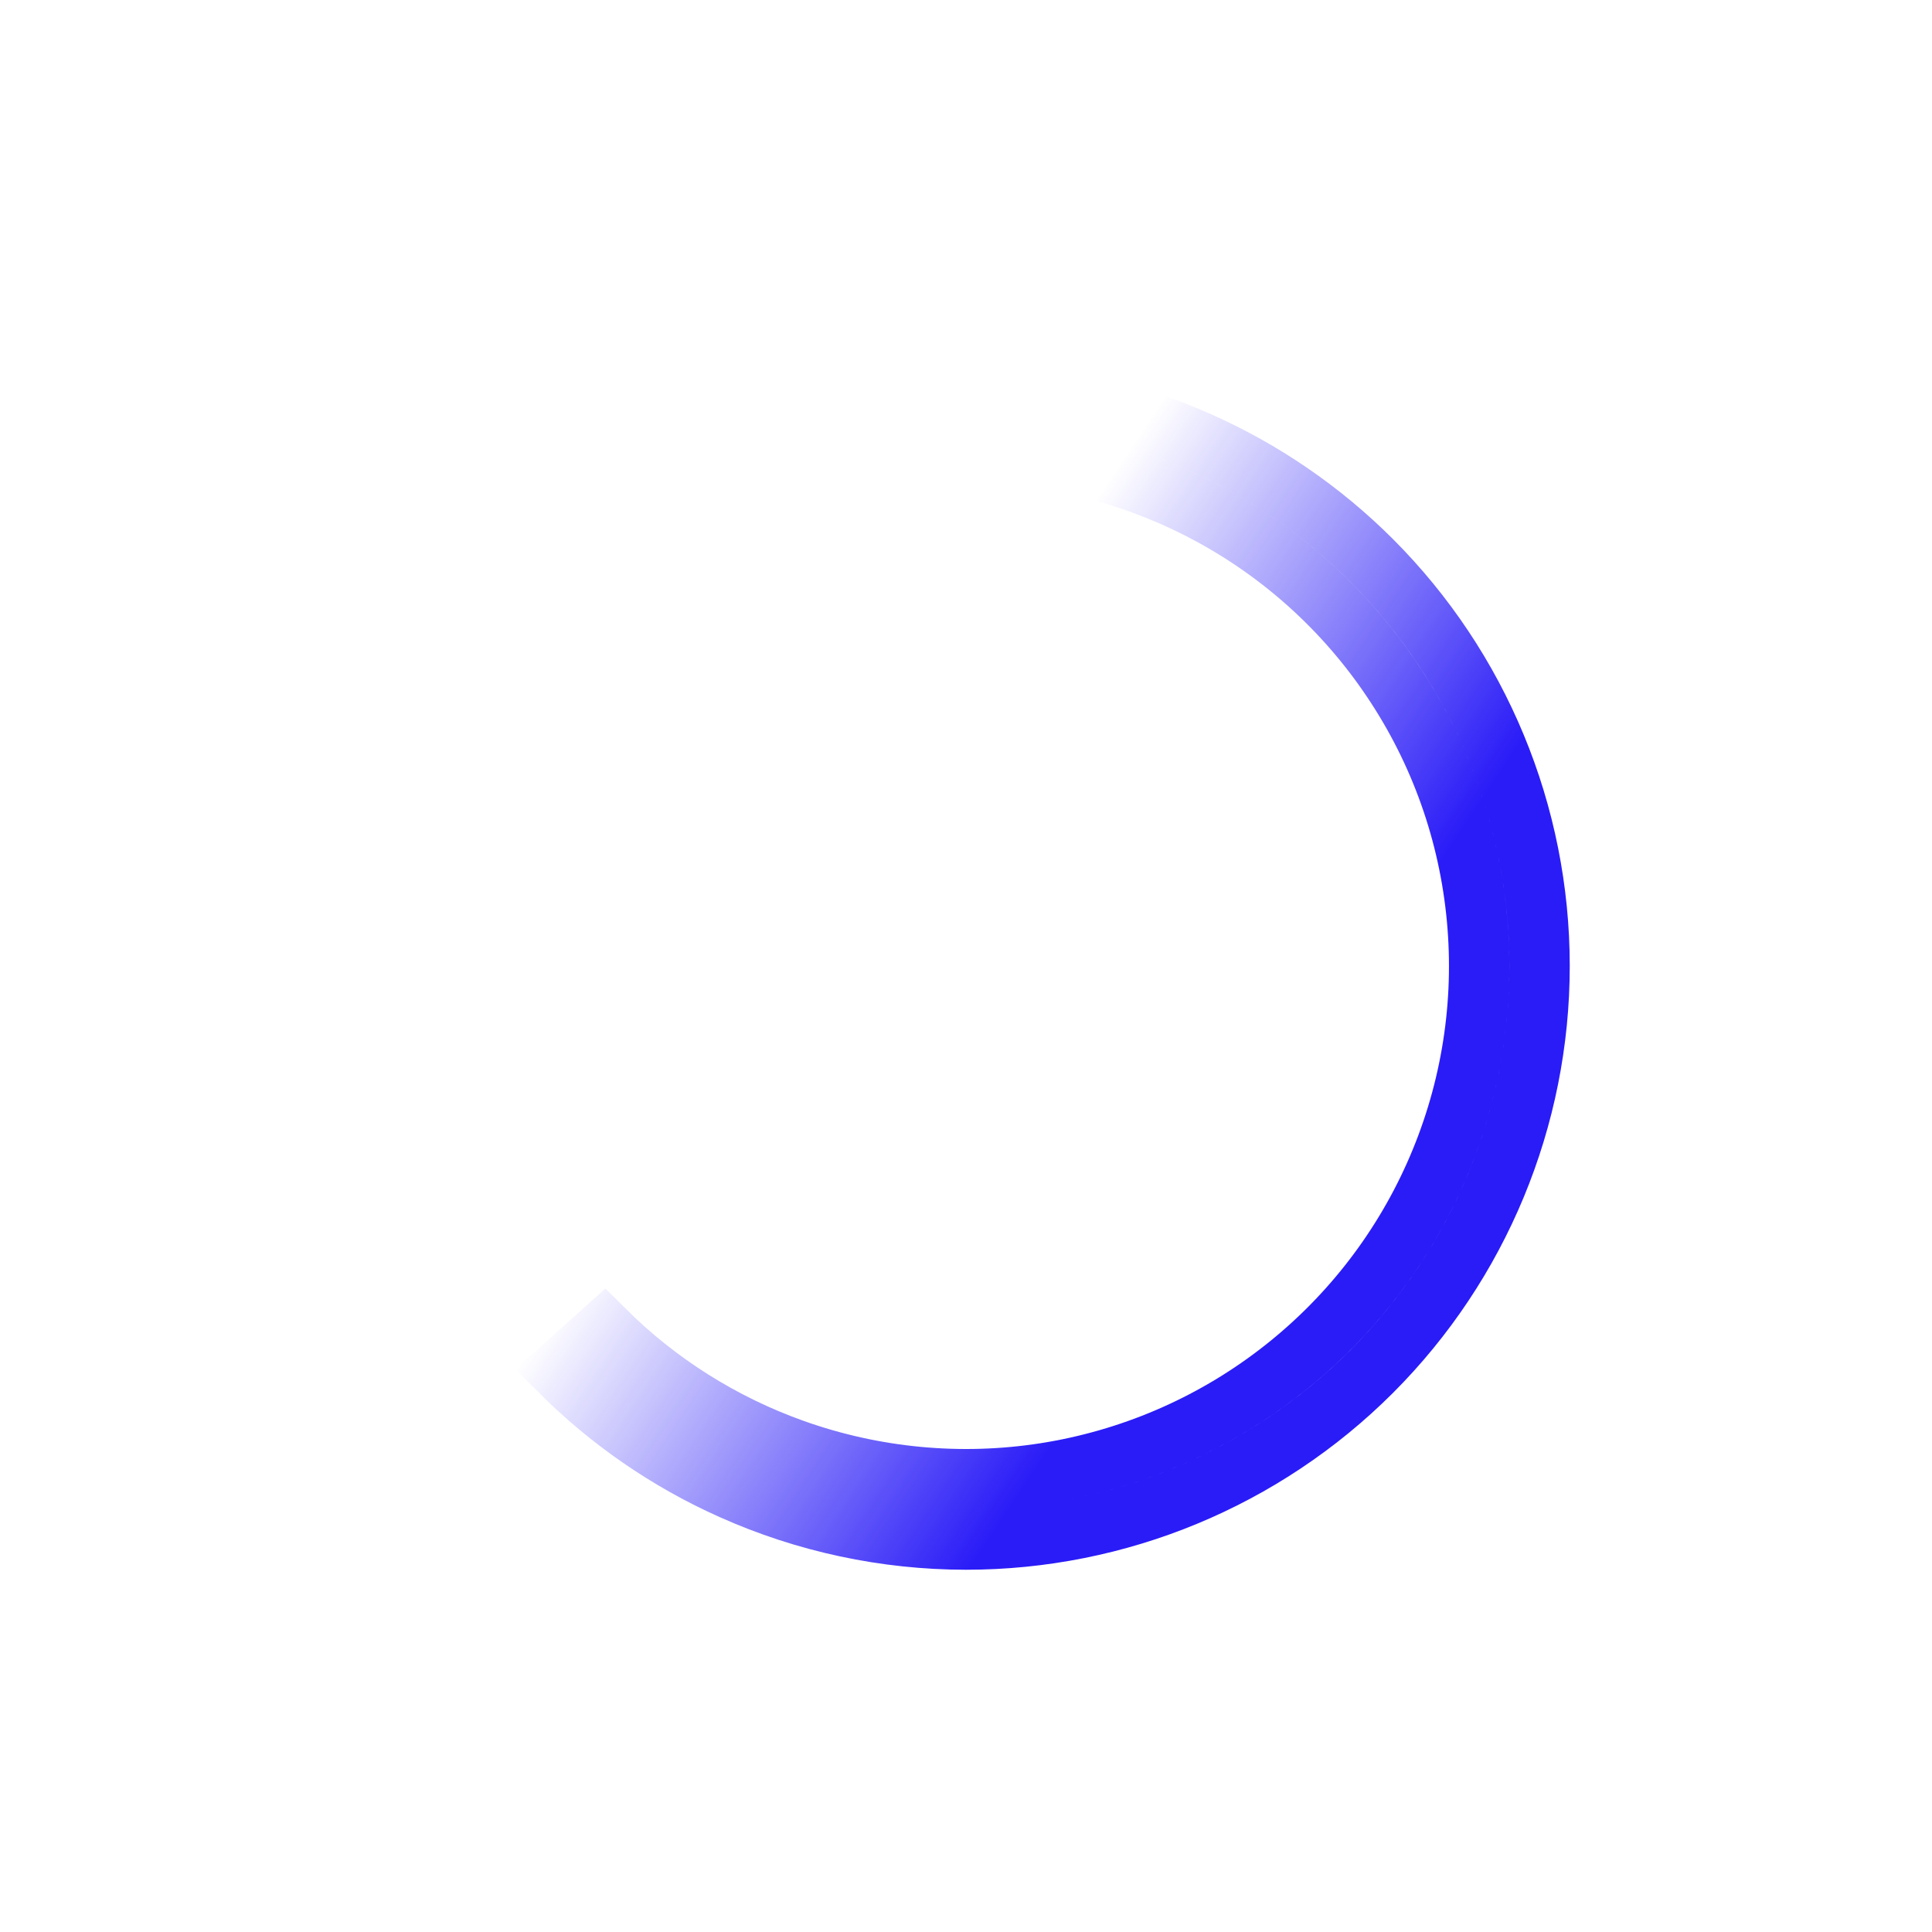 <svg width="32" height="32" viewBox="0 0 32 32" fill="none" xmlns="http://www.w3.org/2000/svg">
  <g clip-path="url(#clip0_1_3)">
    <path
      d="M16 25.5C14.664 25.499 13.343 25.217 12.123 24.671C11.055 24.194 10.086 23.524 9.263 22.698L10.009 22.03C10.893 22.909 11.961 23.583 13.139 24.004C14.474 24.481 15.908 24.617 17.308 24.399C18.709 24.18 20.034 23.615 21.16 22.754C22.287 21.893 23.18 20.765 23.759 19.47C24.338 18.176 24.584 16.757 24.474 15.344C24.365 13.93 23.904 12.566 23.132 11.377C22.361 10.187 21.305 9.209 20.059 8.532C18.96 7.935 17.745 7.588 16.5 7.515V6.513C18.837 6.636 21.054 7.619 22.718 9.282C24.499 11.064 25.5 13.48 25.5 16C25.5 18.52 24.499 20.936 22.718 22.718C20.936 24.499 18.52 25.5 16 25.5Z"
      stroke="url(#paint0_linear_1_3)" />
  </g>
  <defs>
    <linearGradient id="paint0_linear_1_3" x1="24.5" y1="21.5" x2="14" y2="14.5"
      gradientUnits="userSpaceOnUse">
      <stop offset="0.359" stop-color="#2A1CF7" />
      <stop offset="1" stop-color="#2A1CF7" stop-opacity="0" />
    </linearGradient>
    <clipPath id="clip0_1_3">
      <rect width="32" height="32" fill="white" />
    </clipPath>
  </defs>
</svg>
  